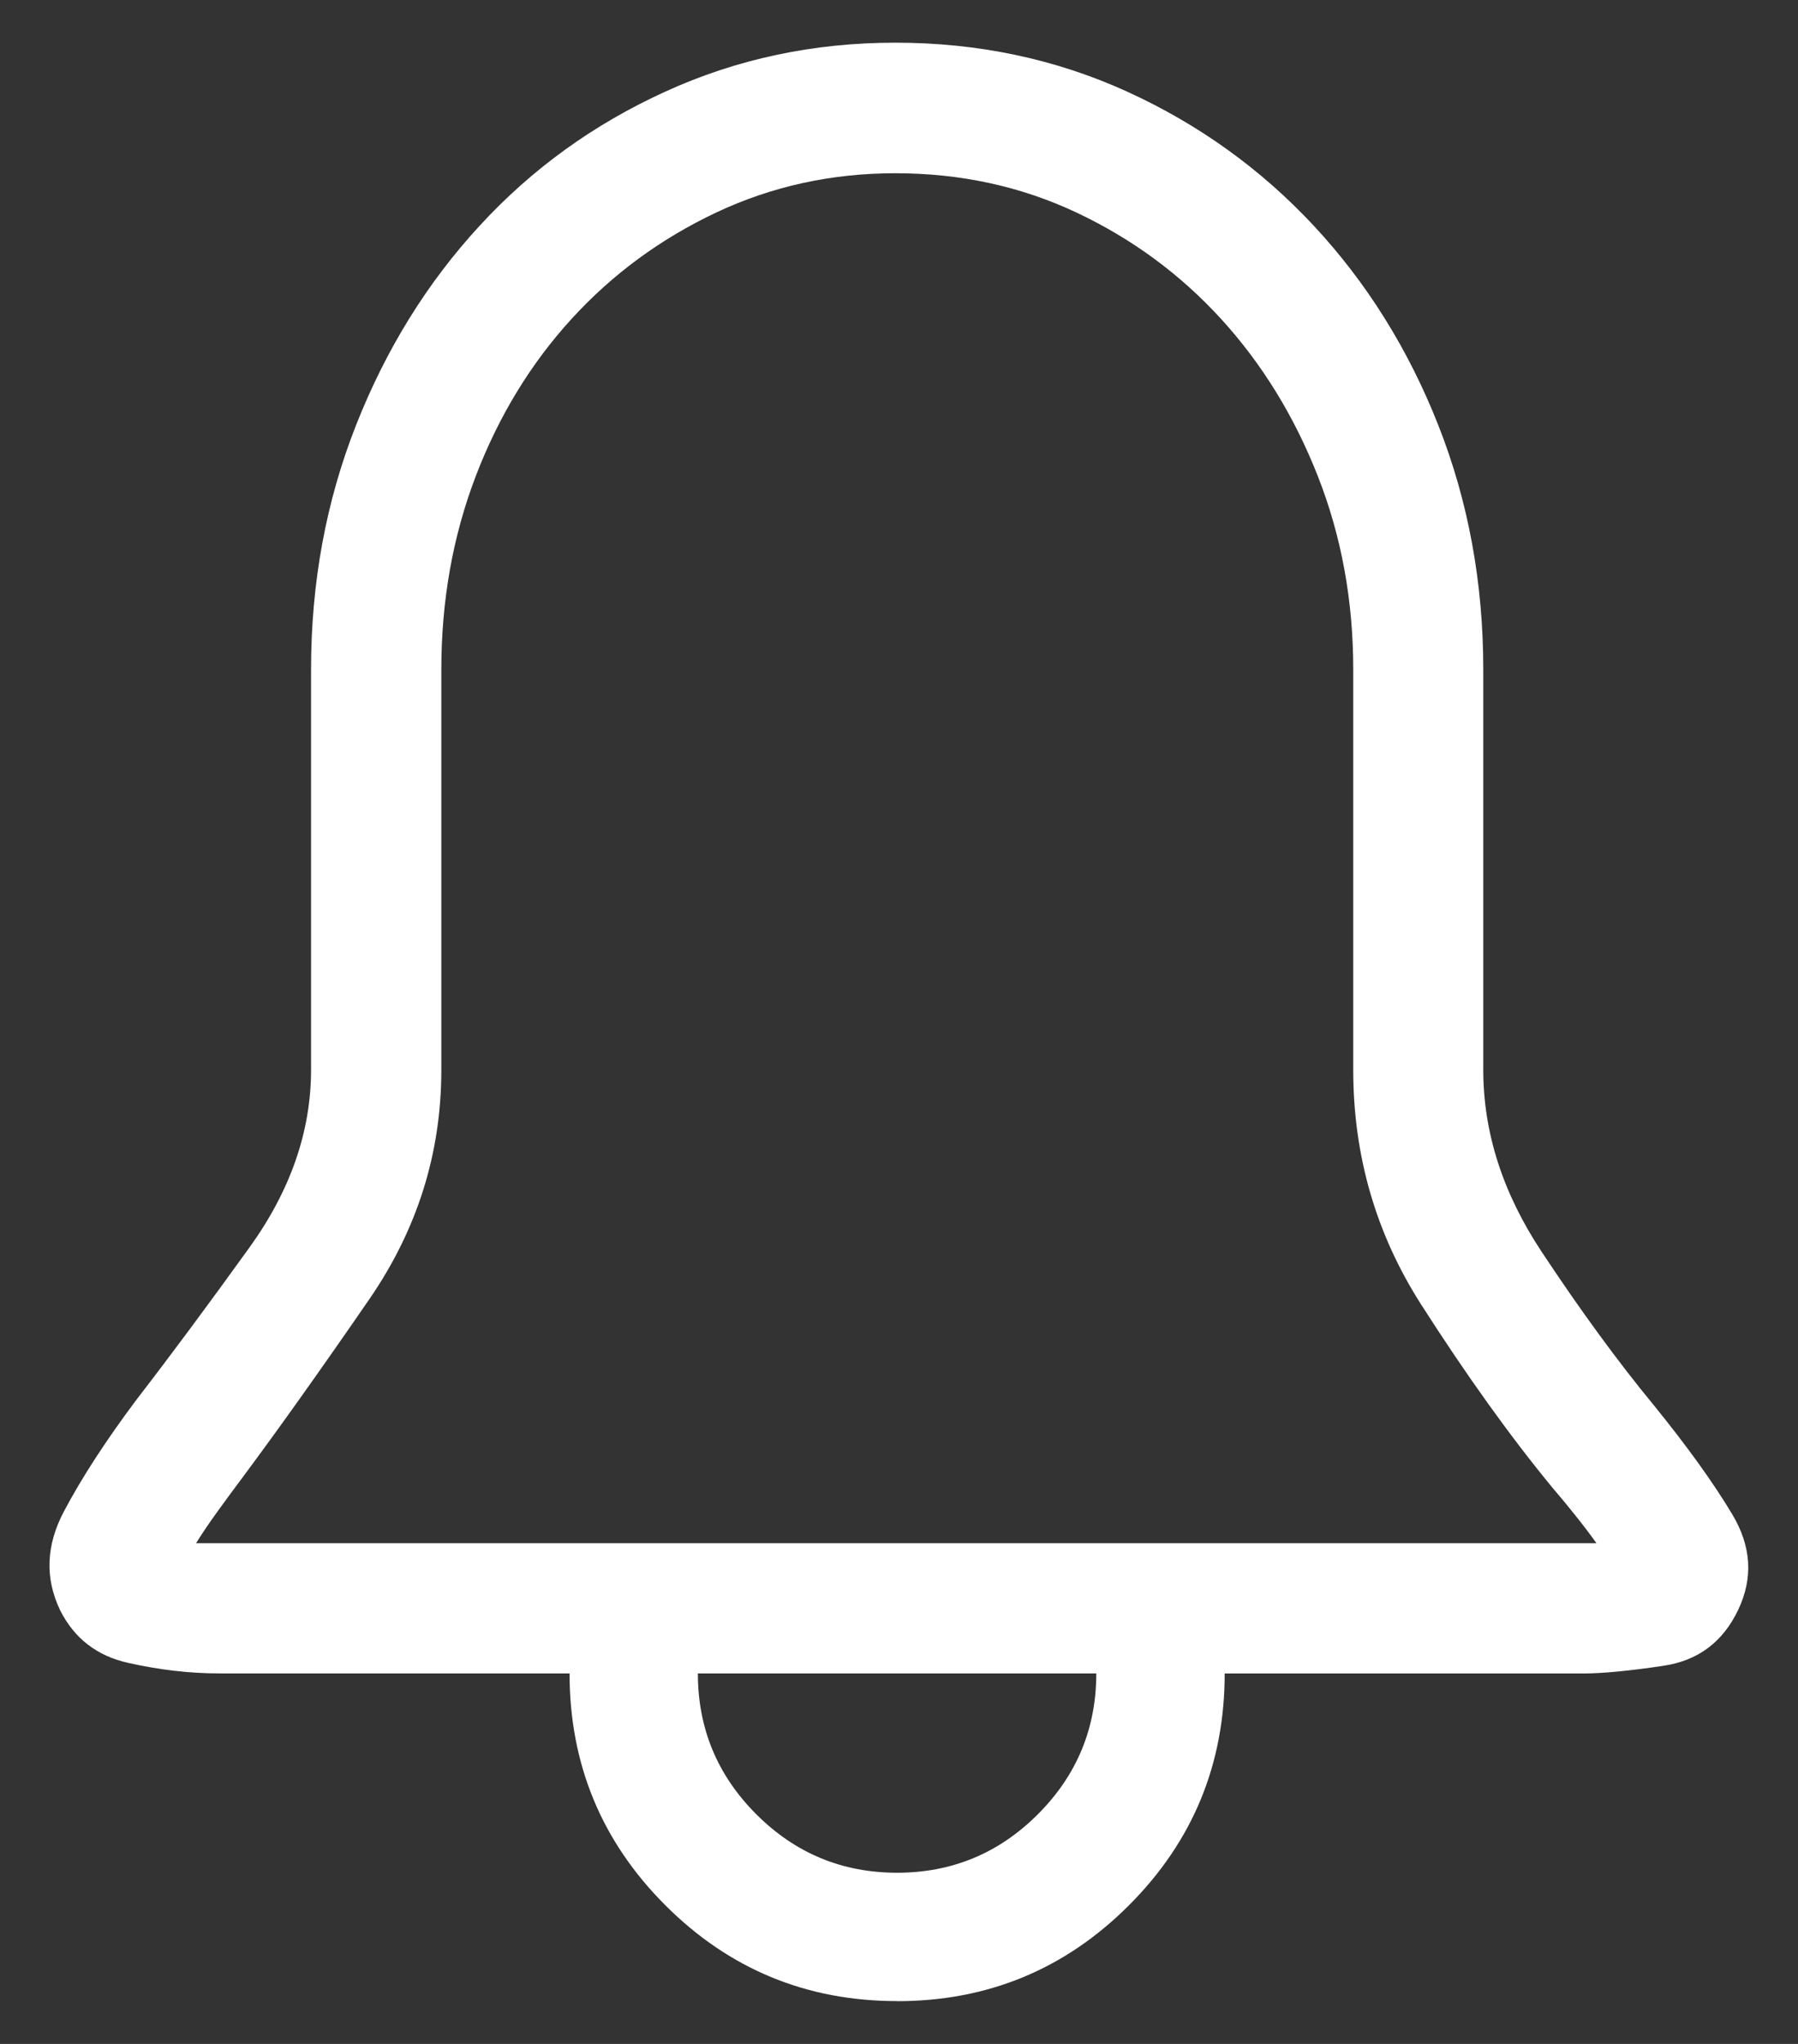 <svg width="22" height="25" xmlns="http://www.w3.org/2000/svg">
 <rect width="100%" height="100%" fill="#333333" stroke="none"/>
 <!-- Generator: sketchtool 62 (101010) - https://sketch.com -->

 <title>FA9E10B3-5F11-4FC9-8F30-F6A0A2925B08</title>
 <desc>Created with sketchtool.</desc>
 <g>
  <title>background</title>
  <rect fill="none" id="canvas_background" height="402" width="582" y="-1" x="-1"/>
 </g>
 <g>
  <title>Layer 1</title>
  <g fill-rule="evenodd" fill="none" id="Page-1">
   <g fill-rule="nonzero" fill="#333333" id="My-information">
    <path fill="#ffffff" id="notification" d="m10.977,24.477c1.109,0 2.055,-0.391 2.836,-1.172c0.781,-0.781 1.172,-1.727 1.172,-2.836l4.383,0c0.234,0 0.562,-0.031 0.984,-0.094c0.422,-0.062 0.727,-0.289 0.914,-0.68c0.188,-0.391 0.164,-0.781 -0.07,-1.172c-0.234,-0.391 -0.555,-0.836 -0.961,-1.336c-0.438,-0.531 -0.895,-1.156 -1.371,-1.875c-0.477,-0.719 -0.715,-1.461 -0.715,-2.227l0,-4.898c0,-1.062 -0.184,-2.059 -0.551,-2.988c-0.367,-0.93 -0.875,-1.742 -1.523,-2.438c-0.648,-0.695 -1.41,-1.242 -2.285,-1.641c-0.875,-0.398 -1.82,-0.598 -2.836,-0.598c-1,0 -1.938,0.199 -2.812,0.598c-0.875,0.398 -1.633,0.945 -2.273,1.641c-0.641,0.695 -1.145,1.508 -1.512,2.438c-0.367,0.93 -0.551,1.926 -0.551,2.988l0,4.898c0,0.75 -0.25,1.473 -0.75,2.168c-0.5,0.695 -0.961,1.316 -1.383,1.863c-0.375,0.5 -0.672,0.957 -0.891,1.371c-0.219,0.414 -0.234,0.816 -0.047,1.207c0.172,0.344 0.449,0.559 0.832,0.645c0.383,0.086 0.754,0.129 1.113,0.129l4.289,0c0,1.109 0.391,2.055 1.172,2.836c0.781,0.781 1.727,1.172 2.836,1.172zm8.555,-5.602l-17.133,0l0,0c0.078,-0.125 0.168,-0.258 0.27,-0.398c0.102,-0.141 0.199,-0.273 0.293,-0.398c0.453,-0.609 0.973,-1.34 1.559,-2.191c0.586,-0.852 0.879,-1.785 0.879,-2.801l0,-4.898c0,-0.844 0.141,-1.633 0.422,-2.367c0.281,-0.734 0.672,-1.375 1.172,-1.922c0.5,-0.547 1.09,-0.98 1.77,-1.301c0.68,-0.32 1.41,-0.48 2.191,-0.48c0.797,0 1.535,0.16 2.215,0.48c0.68,0.32 1.27,0.754 1.77,1.301c0.5,0.547 0.895,1.188 1.184,1.922c0.289,0.734 0.434,1.523 0.434,2.367l0,4.898c0,1.047 0.277,2.004 0.832,2.871c0.555,0.867 1.09,1.613 1.605,2.238c0.094,0.109 0.188,0.223 0.281,0.34c0.094,0.117 0.18,0.23 0.258,0.34zm-8.555,4.031c-0.672,0 -1.246,-0.238 -1.723,-0.715c-0.477,-0.477 -0.715,-1.051 -0.715,-1.723l4.875,0c0,0.672 -0.238,1.246 -0.715,1.723c-0.477,0.477 -1.051,0.715 -1.723,0.715z"/>
   </g>
  </g>
 </g>
</svg>